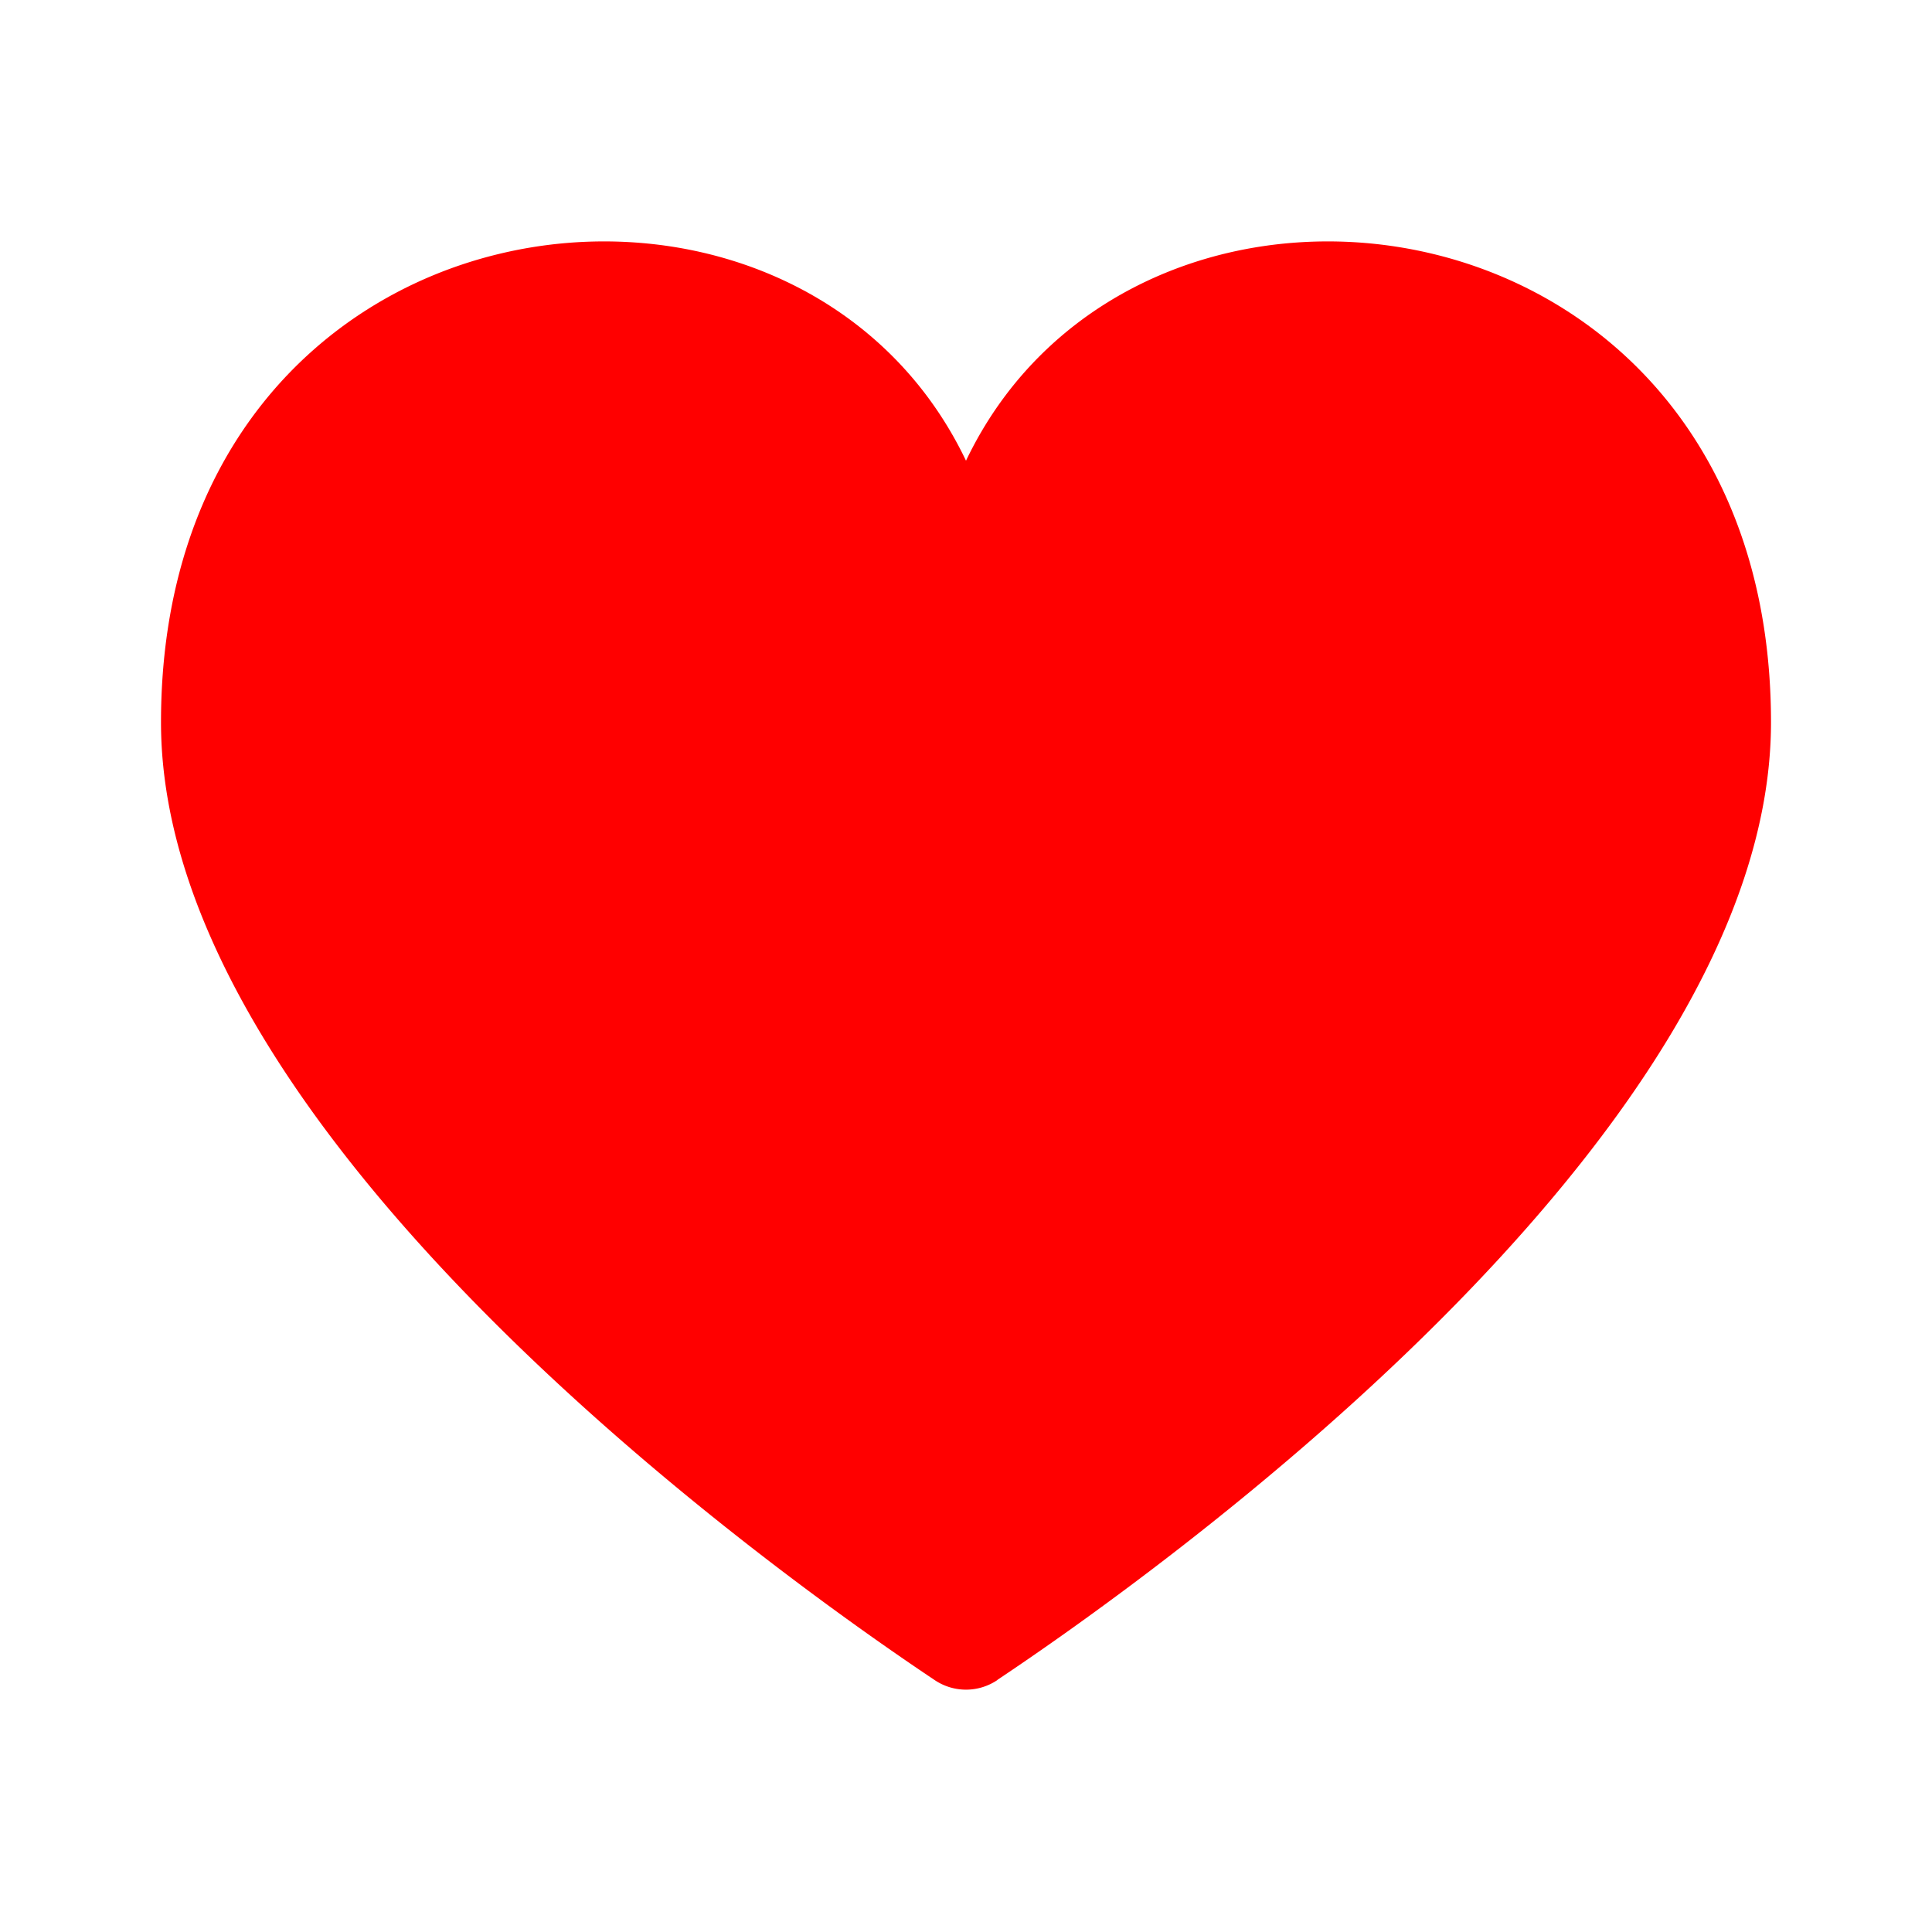 <!DOCTYPE svg PUBLIC "-//W3C//DTD SVG 1.1//EN" "http://www.w3.org/Graphics/SVG/1.1/DTD/svg11.dtd">
<!-- Uploaded to: SVG Repo, www.svgrepo.com, Transformed by: SVG Repo Mixer Tools -->
<svg width="800px" height="800px" viewBox="0 0 24 24" fill="none" xmlns="http://www.w3.org/2000/svg">
<g id="SVGRepo_bgCarrier" stroke-width="0"/>
<g id="SVGRepo_tracerCarrier" stroke-linecap="round" stroke-linejoin="round"/>
<g id="SVGRepo_iconCarrier">
<path d="M12.39 20.87a.696.696 0 0 1-.78 0C9.764 19.637 2 14.15 2 8.973c0-6.68 7.85-7.75 10-3.25 2.15-4.5 10-3.43 10 3.25 0 5.178-7.764 10.664-9.61 11.895z" fill="#ff0000"/>
</g>
</svg>